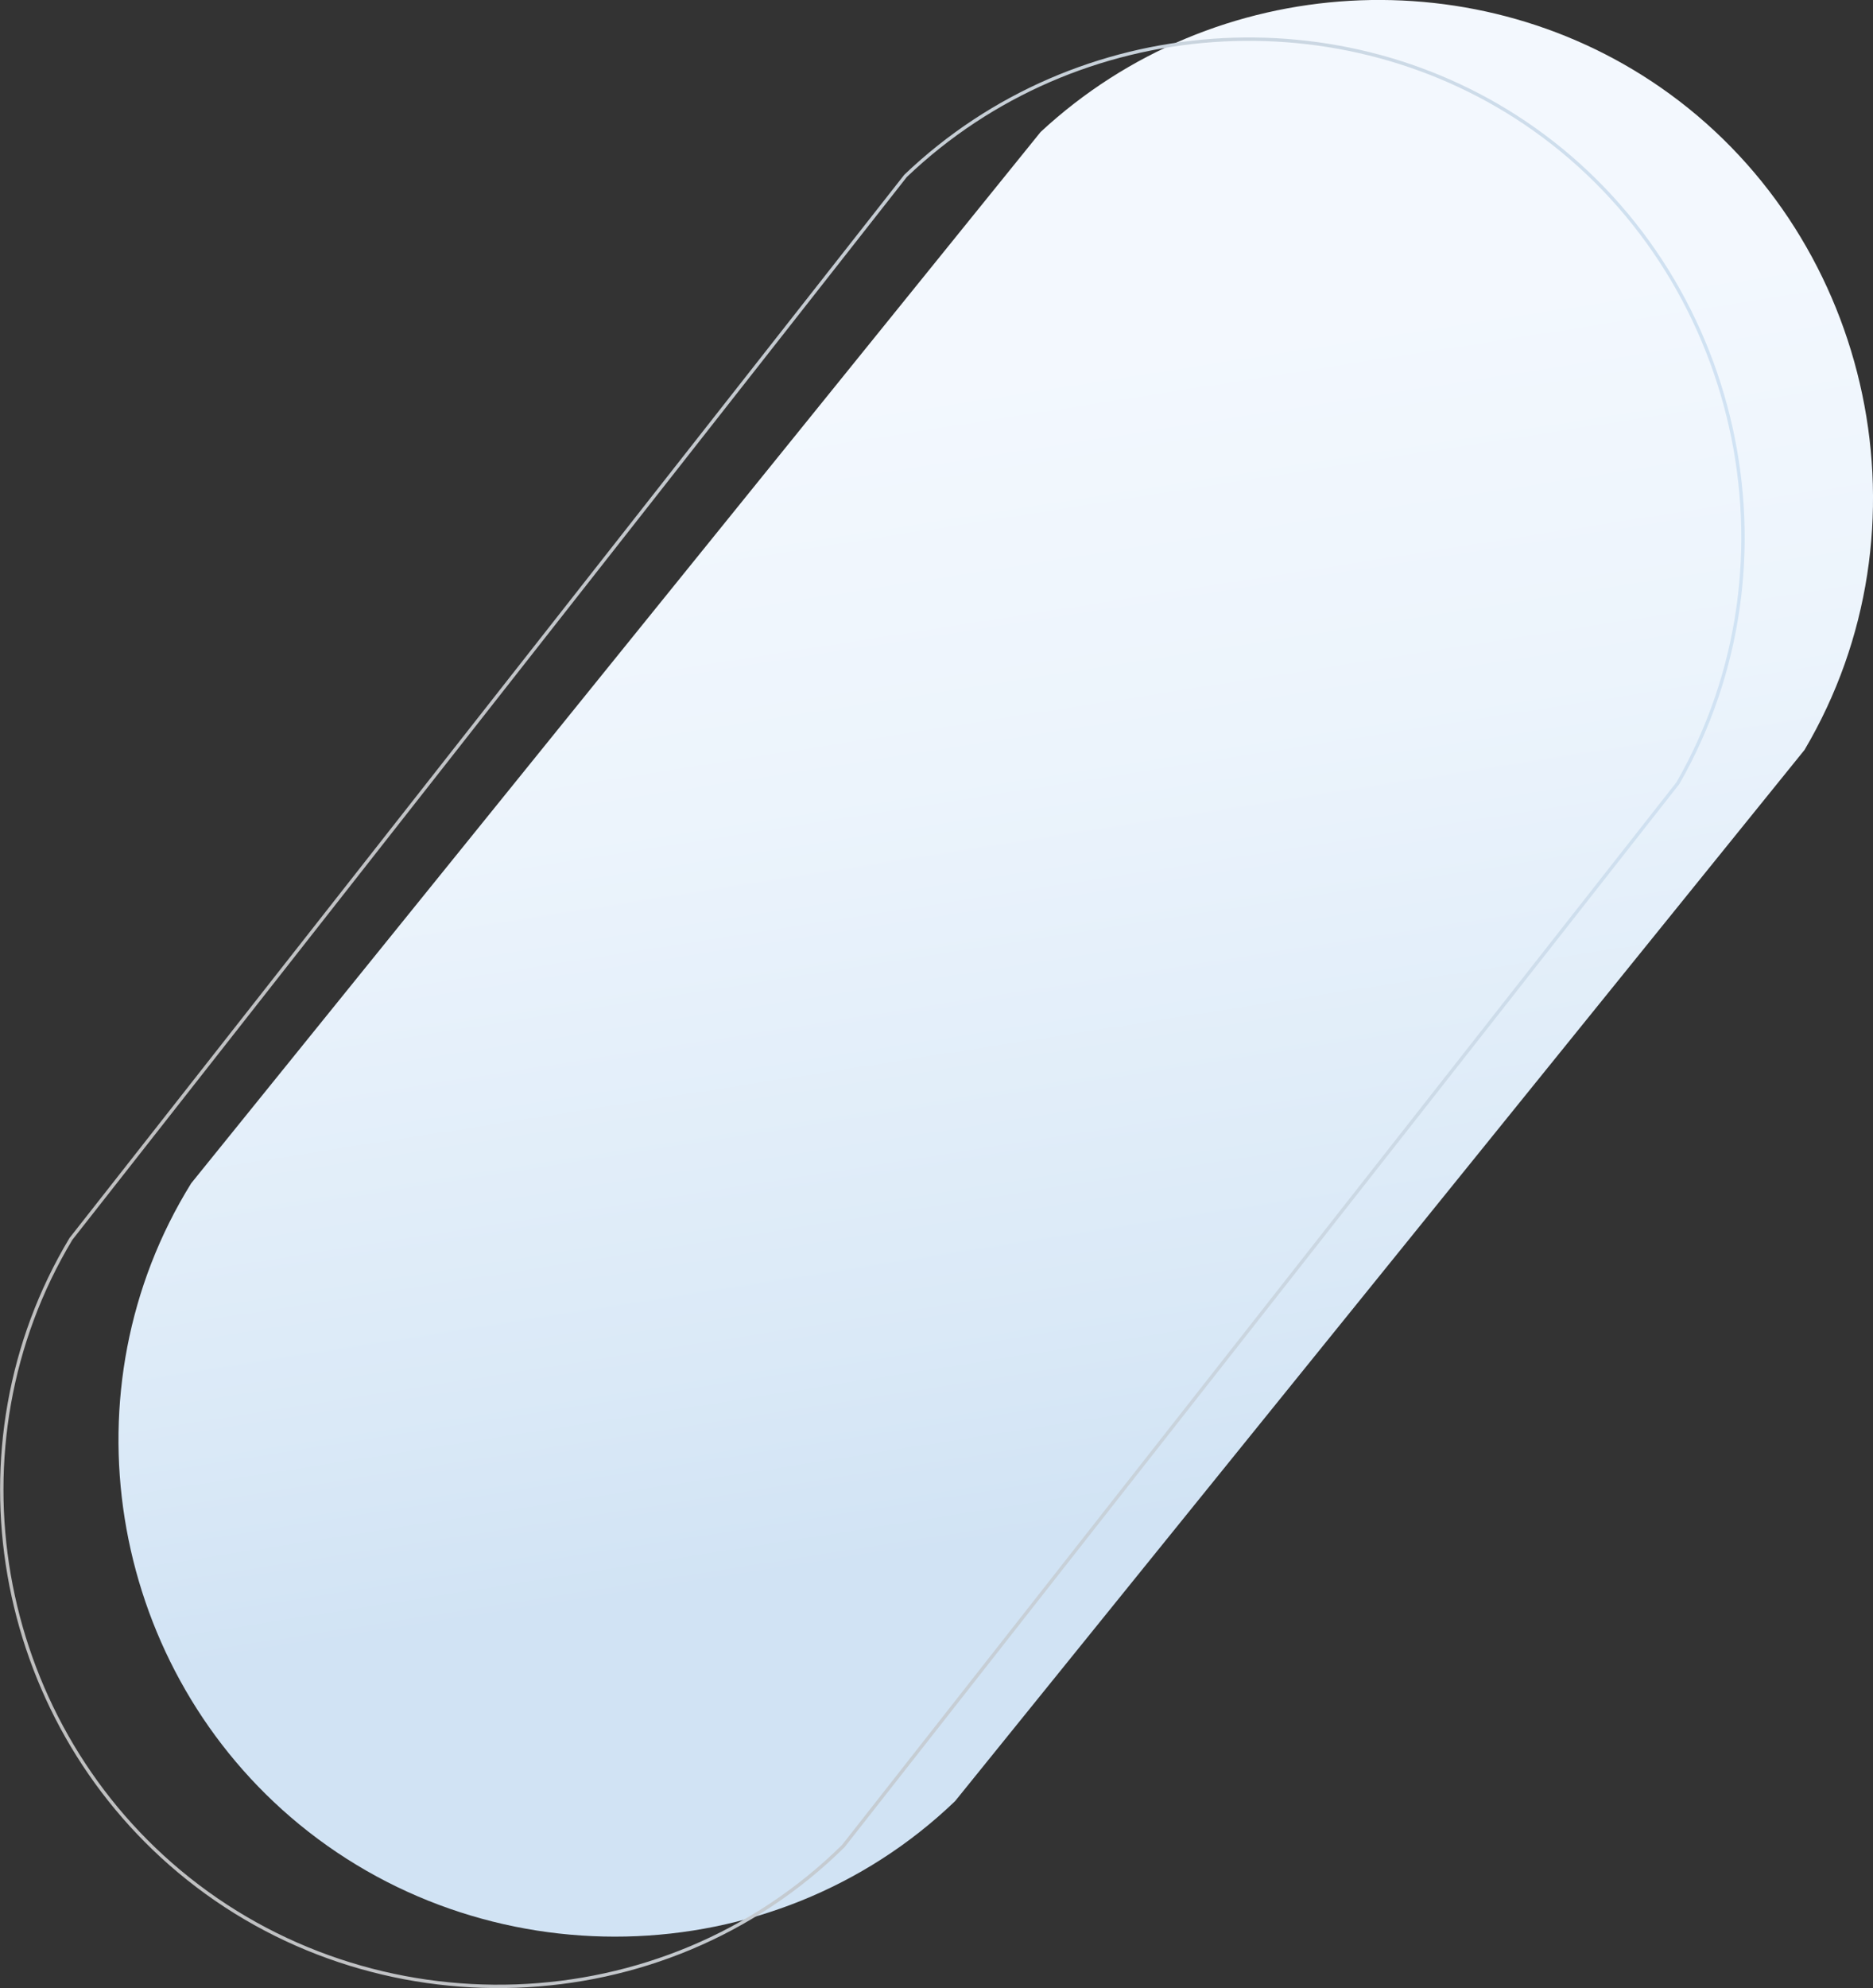 <svg id="Layer_1" data-name="Layer 1" xmlns="http://www.w3.org/2000/svg" xmlns:xlink="http://www.w3.org/1999/xlink" viewBox="0 0 555.63 589.44"><rect x="0" y="0" width="555.63" height="589.44" fill="#333333" stroke="none"/><defs><style>.cls-1{fill:url(#linear-gradient);}.cls-2{fill:none;stroke-miterlimit:10;stroke:url(#linear-gradient-2);}</style><linearGradient id="linear-gradient" x1="1575.74" y1="32.07" x2="1328.26" y2="-188.08" gradientTransform="matrix(-0.81, -0.66, 0.64, -0.8, 1723.6, 1246.98)" gradientUnits="userSpaceOnUse"><stop offset="0" stop-color="#f3f8fe"/><stop offset="0.34" stop-color="#ecf4fc"/><stop offset="0.81" stop-color="#dae9f7"/><stop offset="1" stop-color="#d1e3f4"/></linearGradient><linearGradient id="linear-gradient-2" x1="194.62" y1="367.31" x2="716.11" y2="367.31" gradientTransform="translate(-6.27 7.61) rotate(-0.8)" gradientUnits="userSpaceOnUse"><stop offset="0" stop-color="#bfbfbf"/><stop offset="0.25" stop-color="#c1c3c6"/><stop offset="0.61" stop-color="#c7d0d8"/><stop offset="1" stop-color="#d1e3f4"/></linearGradient></defs><title>background-tab</title><path class="cls-1" d="M504.07,107.4c51.69-47.95,130.73-52,186.62-11.28,60.2,43.85,78.78,128.88,40,194.48l-252,311.69c-54.2,52-140.46,53.44-197.1,4.73-54.14-46.56-67.31-127-29.5-187.93Z" transform="translate(-195.37 -68.27)"/><path class="cls-2" d="M464,120.42c51-48.66,130-53.8,186.44-13.88,60.8,43,80.57,127.77,42.69,193.91L445.53,615.61c-53.47,52.79-139.71,55.39-197,7.48-54.78-45.81-69.07-126-32.11-187.51Z" transform="translate(-195.37 -68.27)"/></svg>